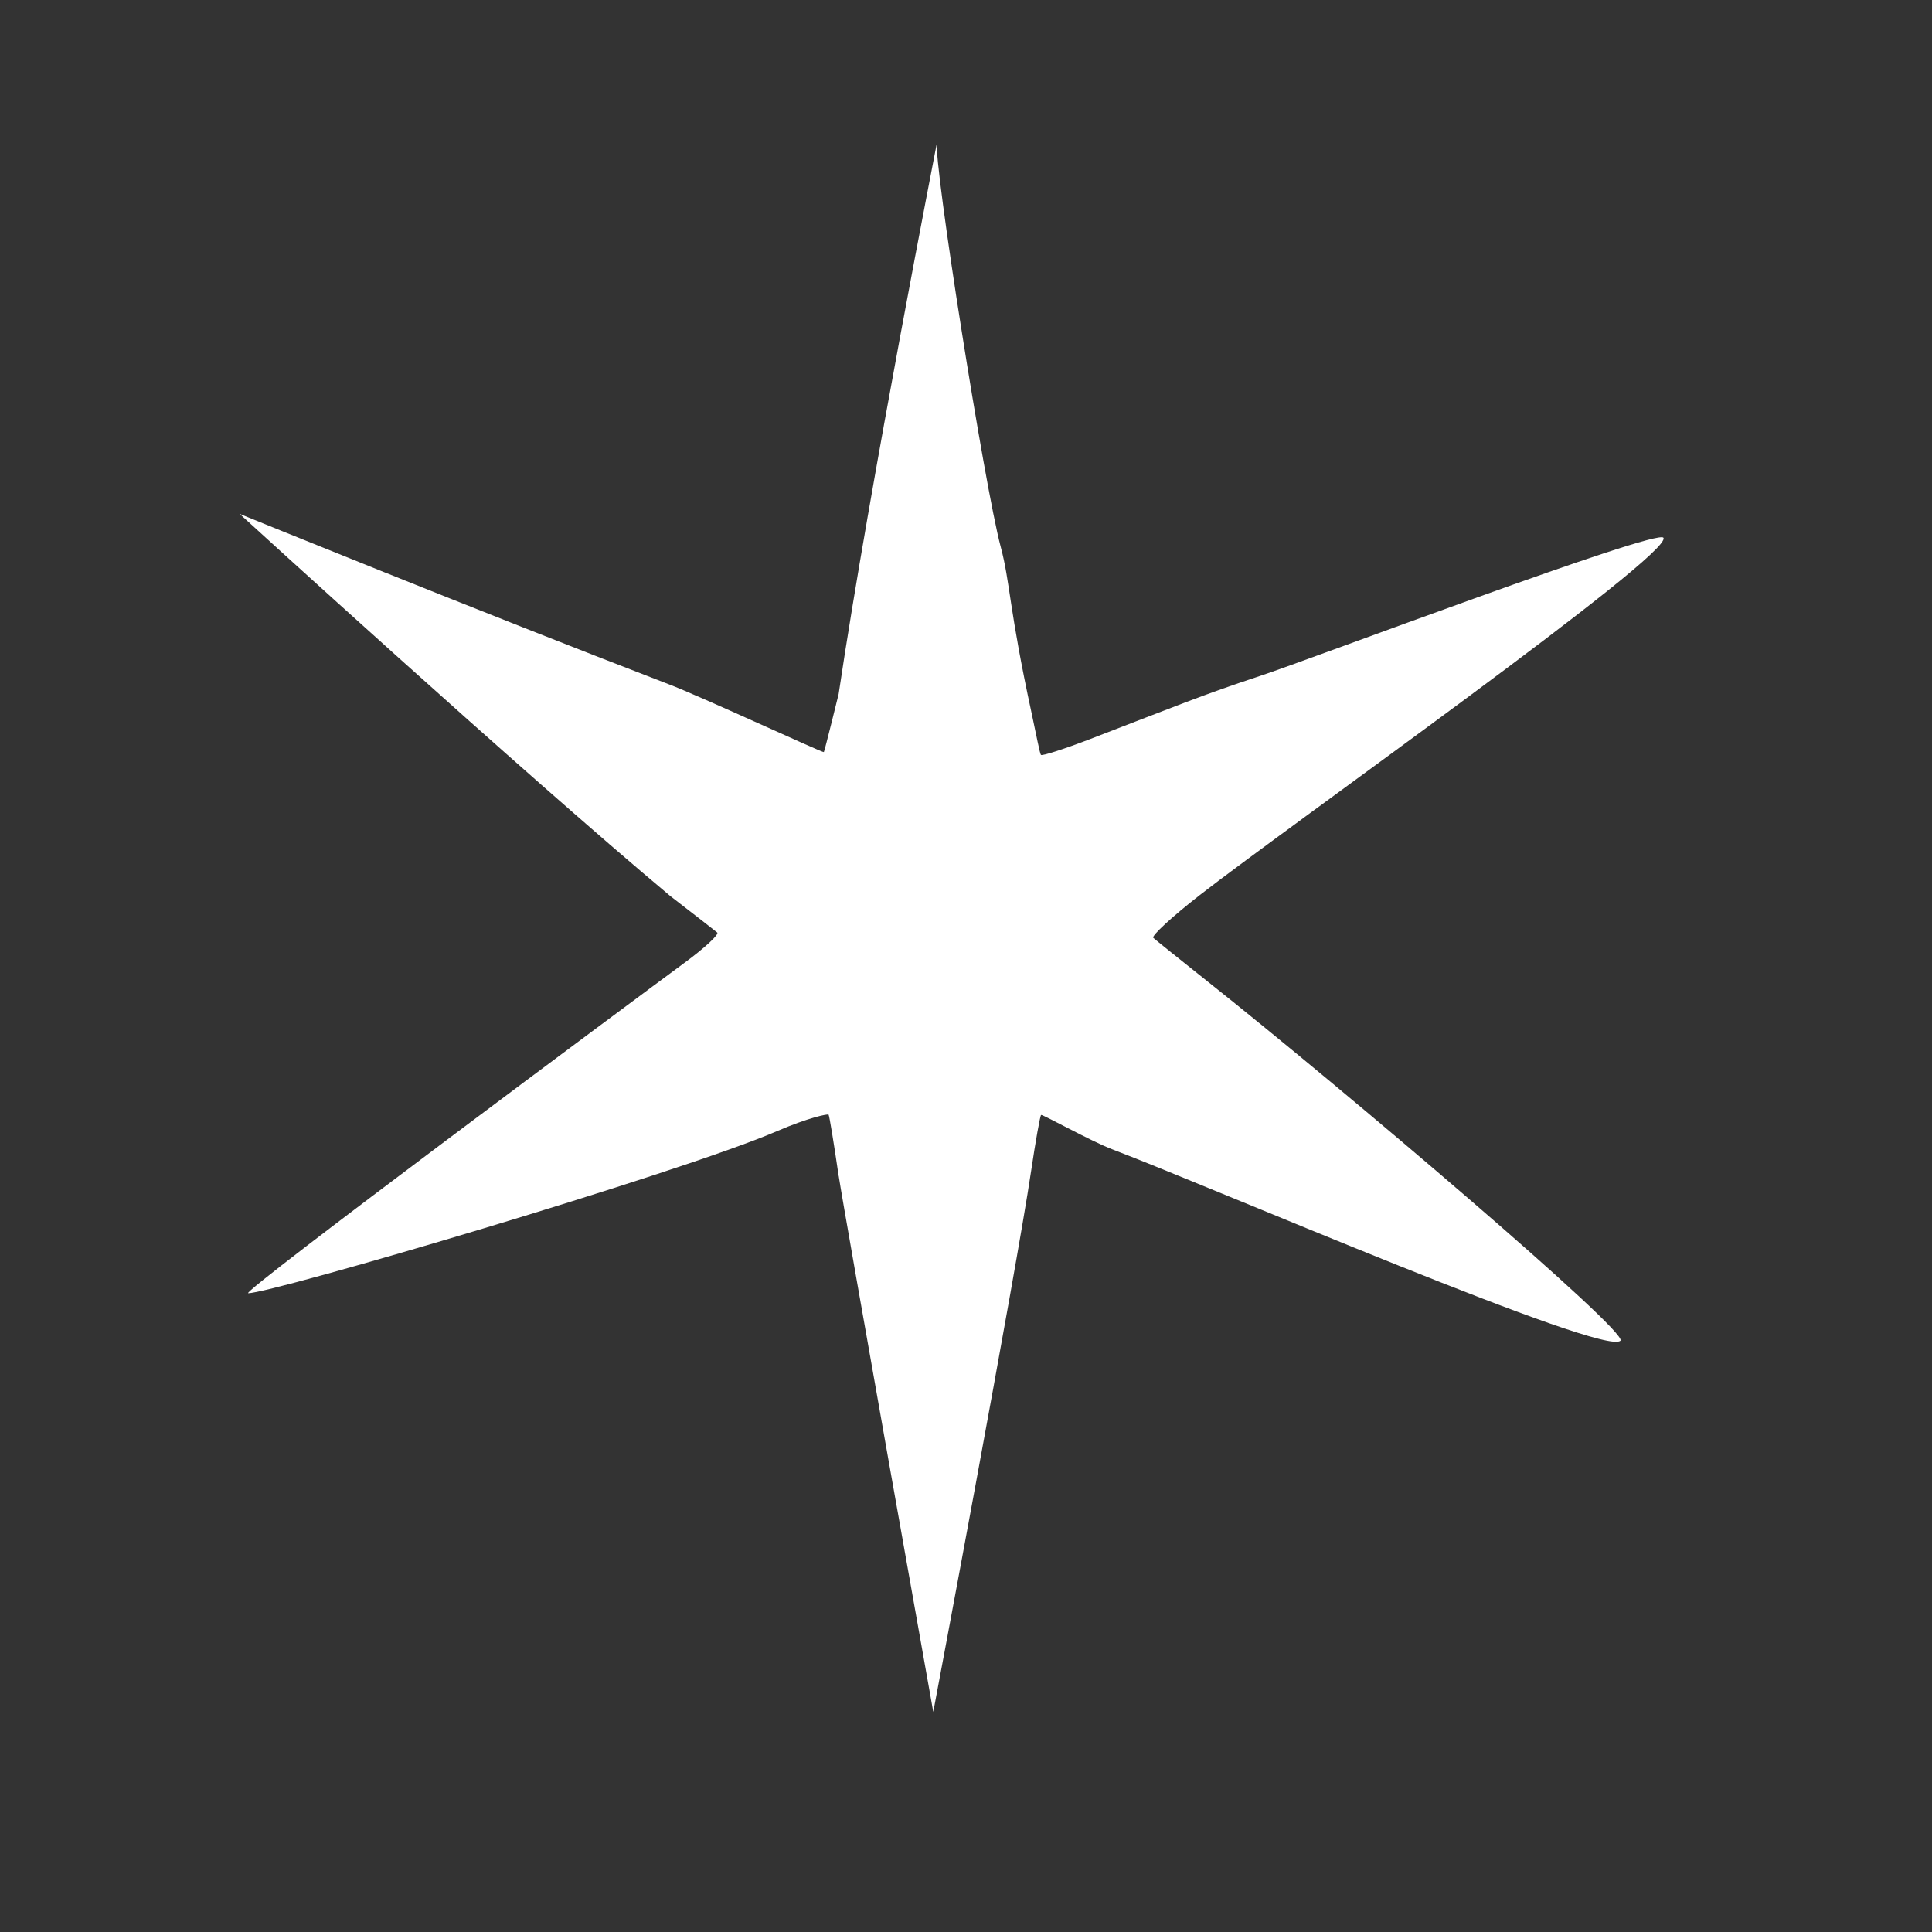 <?xml version="1.0" encoding="UTF-8" standalone="no"?>
<!-- Created with Inkscape (http://www.inkscape.org/) -->

<svg
   xmlns:dc="http://purl.org/dc/elements/1.1/"
   xmlns:cc="http://creativecommons.org/ns#"
   xmlns:rdf="http://www.w3.org/1999/02/22-rdf-syntax-ns#"
   xmlns:svg="http://www.w3.org/2000/svg"
   xmlns="http://www.w3.org/2000/svg"
   xmlns:sodipodi="http://sodipodi.sourceforge.net/DTD/sodipodi-0.dtd"
   xmlns:inkscape="http://www.inkscape.org/namespaces/inkscape"
   width="64mm"
   height="64mm"
   viewBox="0 0 64 64"
   version="1.1"
   id="svg8"
   inkscape:version="0.92.4 (5da689c313, 2019-01-14)"
   sodipodi:docname="lone-star-thin.svg">
  <rect x="0" y="0" width="64" height="64" fill="#333333" stroke="none"/>
  <defs
     id="defs2">
    <inkscape:perspective
       sodipodi:type="inkscape:persp3d"
       inkscape:vp_x="66.249205 : 55.210183 : 1"
       inkscape:vp_y="81.884987 : -4563.3647 : 0"
       inkscape:vp_z="-8.2642775 : 67.069501 : 1"
       inkscape:persp3d-origin="28.119024 : 109.81574 : 1"
       id="perspective71" />
  </defs>
  <sodipodi:namedview
     id="base"
     pagecolor="#000000"
     bordercolor="#666666"
     borderopacity="1.0"
     inkscape:pageopacity="0"
     inkscape:pageshadow="2"
     inkscape:zoom="2.8284274"
     inkscape:cx="-4.8601949"
     inkscape:cy="110.12349"
     inkscape:document-units="mm"
     inkscape:current-layer="layer3"
     showgrid="true"
     inkscape:window-width="1920"
     inkscape:window-height="1001"
     inkscape:window-x="-9"
     inkscape:window-y="-9"
     inkscape:window-maximized="1"
     inkscape:pagecheckerboard="false">
    <inkscape:grid
       type="xygrid"
       id="grid22" />
  </sodipodi:namedview>
  <g
     inkscape:label="frame"
     id="layer1"
     transform="translate(0,-233)"
     style="display:none;opacity:1"
     sodipodi:insensitive="true"
     inkscape:groupmode="layer" />
  <g
     inkscape:groupmode="layer"
     id="layer2"
     inkscape:label="LOGO"
     style="display:inline" />
  <g
     inkscape:groupmode="layer"
     id="layer3"
     inkscape:label="output"
     style="display:inline">
    <path
       style="fill:#ffffff;stroke-width:0.167"
       d="m 27.781,38.954 c -0.157,-1.082 -0.307,-1.995 -0.333,-2.029 -0.026,-0.034 -0.681,0.103 -1.699,0.542 C 22.499,38.868 8.971,42.853 8.222,42.839 7.938,42.833 21.245,32.945 22.672,31.896 c 0.67,-0.492 1.158,-0.945 1.086,-1.005 -0.072,-0.061 -0.77,-0.604 -1.552,-1.207 C 17.337,25.612 7.937,17.022 7.937,17.022 c -0.005,-0.002 7.985,3.251 14.204,5.64 1.002,0.376 5.124,2.287 5.15,2.252 0.026,-0.034 0.49,-1.924 0.49,-1.924 1.044,-7.012 3.32,-18.563 3.259,-18.277 -0.132,0.614 1.579,11.421 2.109,13.398 0.318,1.188 0.272,2.045 1.025,5.516 0.156,0.719 0.269,1.34 0.31,1.38 0.04,0.04 0.772,-0.196 1.627,-0.524 2.893,-1.113 3.716,-1.459 5.619,-2.088 1.719,-0.568 13.187,-4.905 13.374,-4.581 0.316,0.548 -12.465,9.581 -15.36,11.837 -0.917,0.715 -1.609,1.352 -1.539,1.417 0.07,0.065 0.88,0.715 1.799,1.445 4.592,3.645 13.935,11.597 13.676,11.897 -0.481,0.556 -13.435,-5.044 -16.831,-6.336 -0.719,-0.273 -2.327,-1.174 -2.362,-1.139 -0.035,0.035 -0.183,0.87 -0.33,1.855 -0.503,3.389 -3.241,17.919 -3.241,17.919 0,0 -2.948,-16.531 -3.133,-17.755 z"
       id="path844"
       inkscape:connector-curvature="0"
       sodipodi:nodetypes="ccssssccccsssscsssscssscscc" />
  </g>
</svg>
